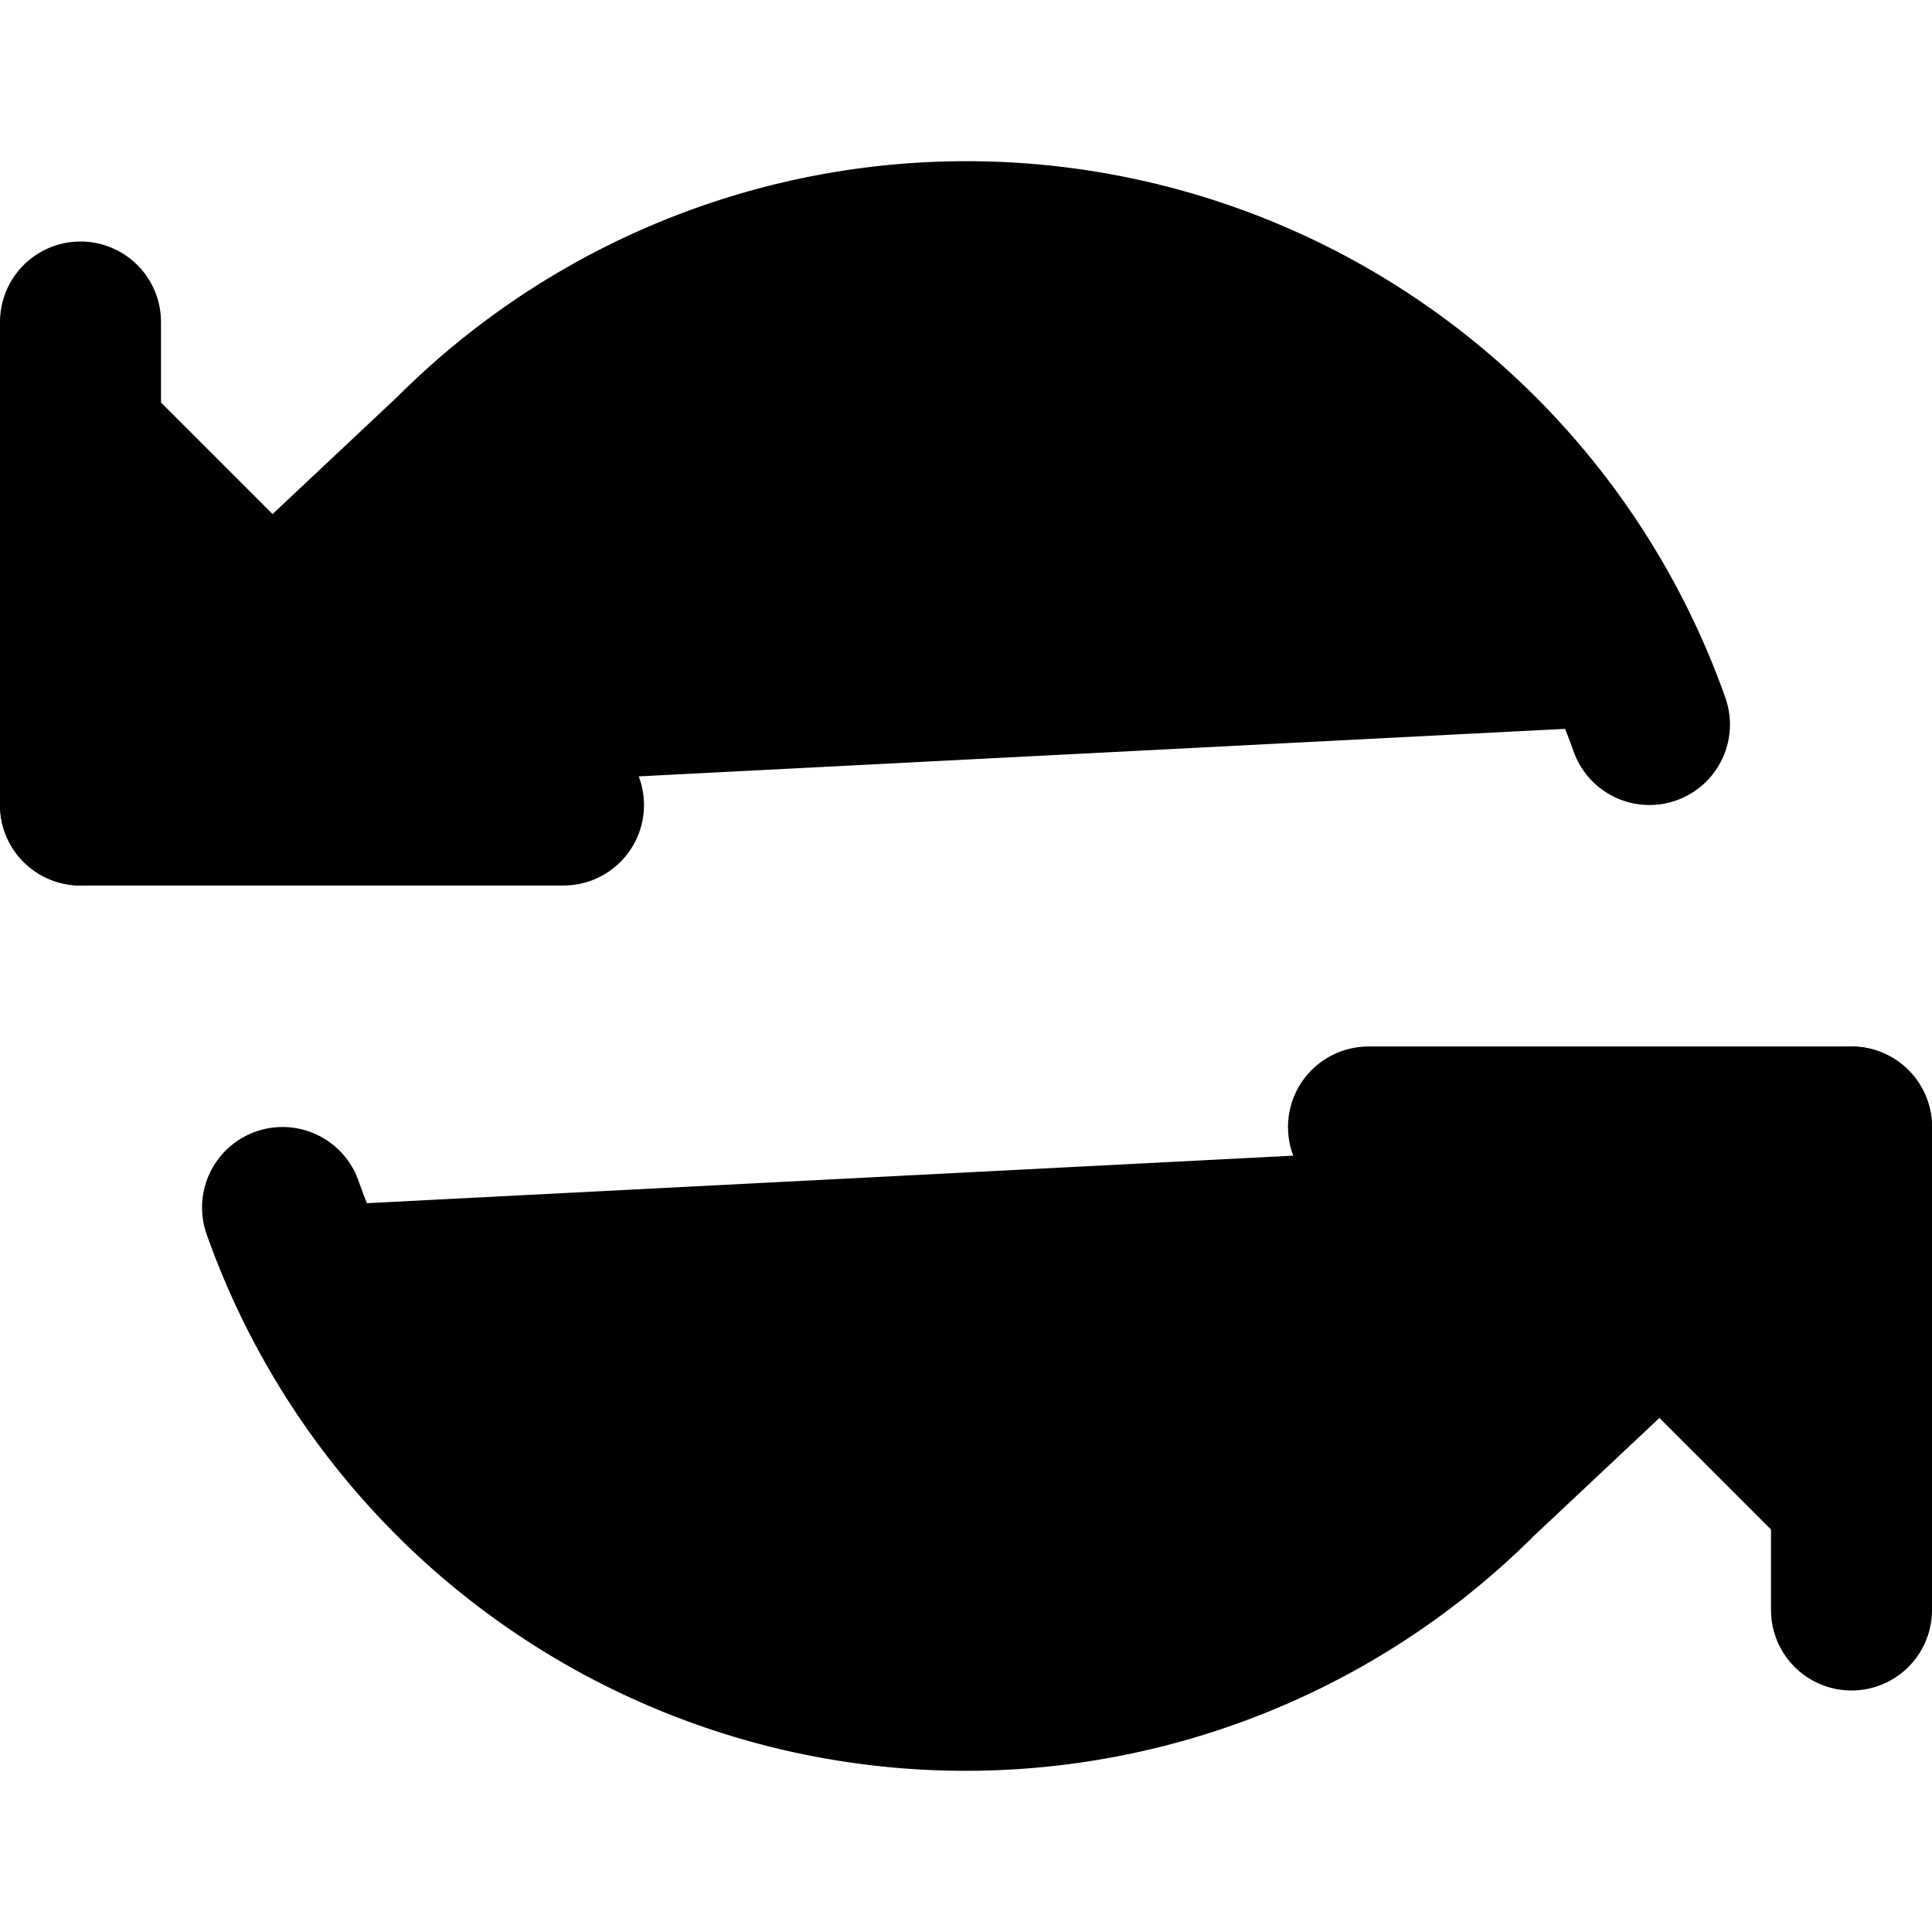 <svg xmlns="http://www.w3.org/2000/svg" width="1.5em" height="1.5em">
    <g id="tuiIconRefreshCcwLarge" xmlns="http://www.w3.org/2000/svg">
        <svg x="50%" y="50%" width="1.5em" height="1.5em" overflow="visible" viewBox="0 0 24 24">
            <svg x="-12" y="-12">
                <svg
                    xmlns="http://www.w3.org/2000/svg"
                    width="24"
                    height="24"
                    viewBox="0 0 24 24"
                    stroke="currentColor"
                    stroke-width="2"
                    stroke-linecap="round"
                    stroke-linejoin="round"
                >
                    <polyline vector-effect="non-scaling-stroke" points="1 4 1 10 7 10" />
                    <polyline vector-effect="non-scaling-stroke" points="23 20 23 14 17 14" />
                    <path
                        vector-effect="non-scaling-stroke"
                        d="M20.49 9A9 9 0 0 0 5.64 5.64L1 10m22 4l-4.64 4.36A9 9 0 0 1 3.51 15"
                    />
                </svg>
            </svg>
        </svg>
    </g>
</svg>
